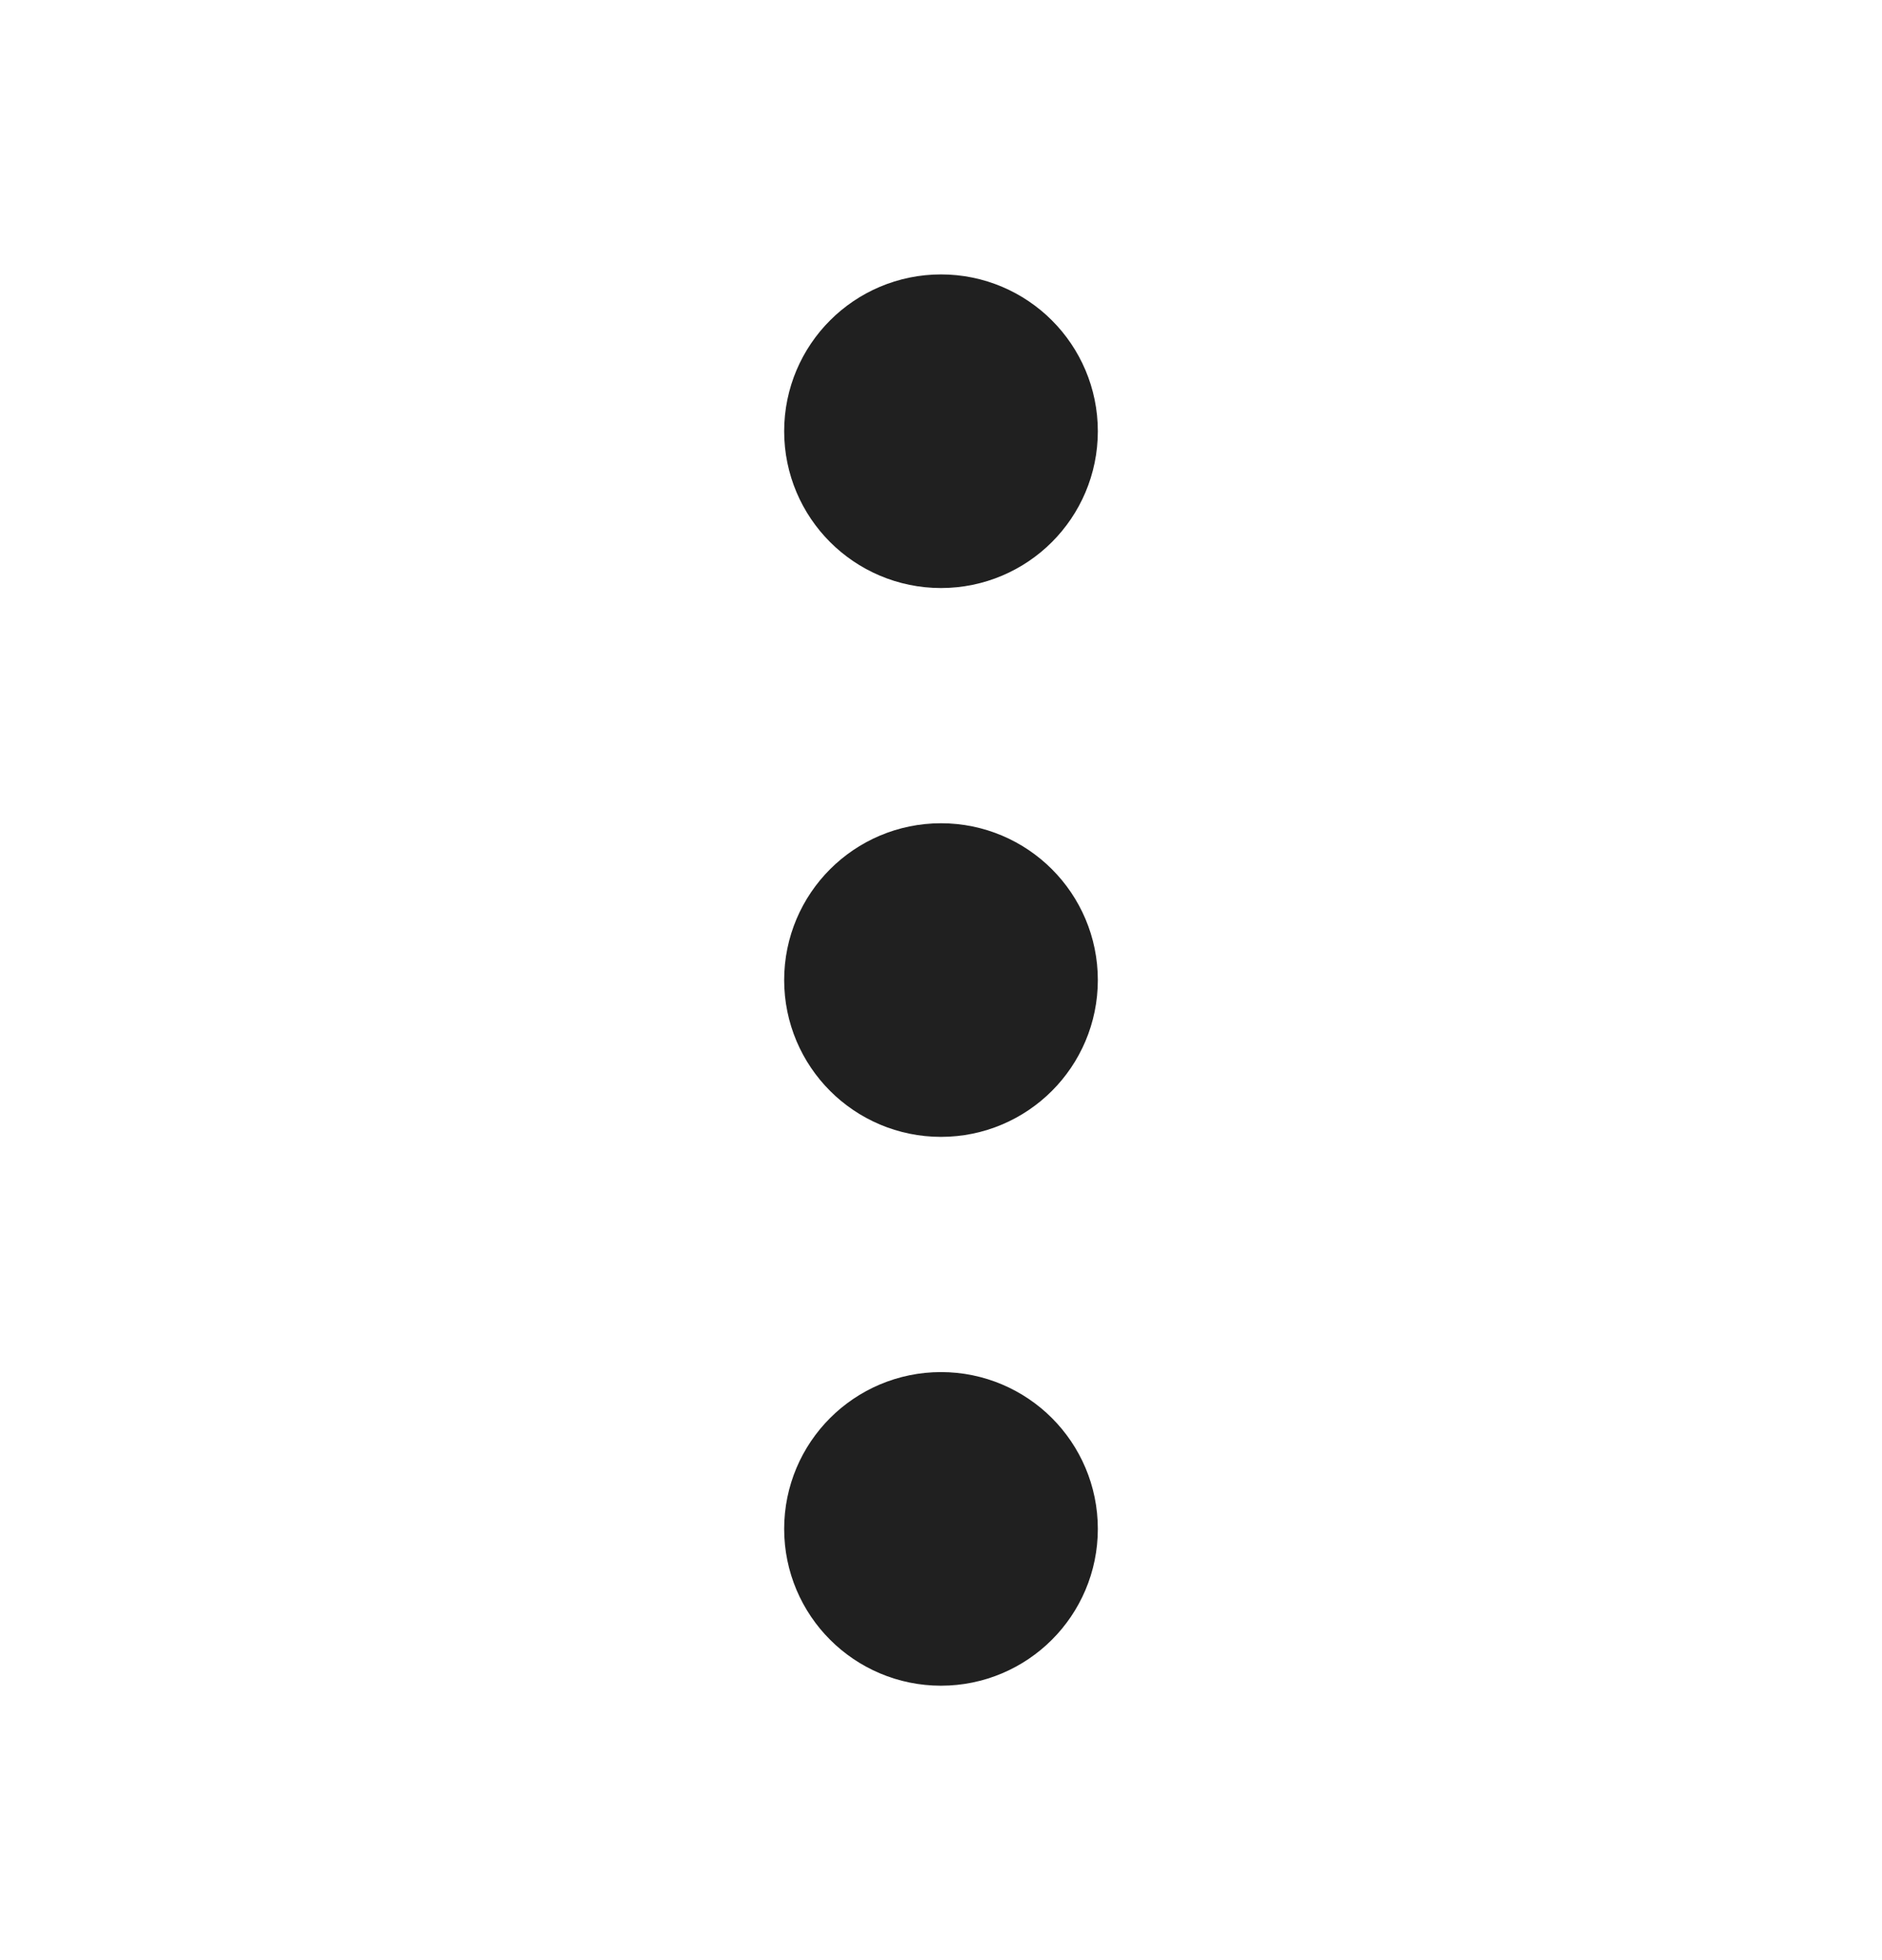 <svg width="24" height="25" viewBox="0 0 24 25" fill="none" xmlns="http://www.w3.org/2000/svg">
<path d="M12 5.5L12 5.51M12 12.5L12 12.51M12 19.5L12 19.51M12 6.5C11.448 6.5 11 6.052 11 5.5C11 4.948 11.448 4.5 12 4.5C12.552 4.5 13 4.948 13 5.5C13 6.052 12.552 6.5 12 6.5ZM12 13.5C11.448 13.5 11 13.052 11 12.5C11 11.948 11.448 11.5 12 11.5C12.552 11.5 13 11.948 13 12.5C13 13.052 12.552 13.5 12 13.5ZM12 20.5C11.448 20.5 11 20.052 11 19.5C11 18.948 11.448 18.5 12 18.5C12.552 18.5 13 18.948 13 19.5C13 20.052 12.552 20.5 12 20.5Z" stroke="#202020" stroke-width="2" stroke-linecap="round" stroke-linejoin="round"/>
</svg>
